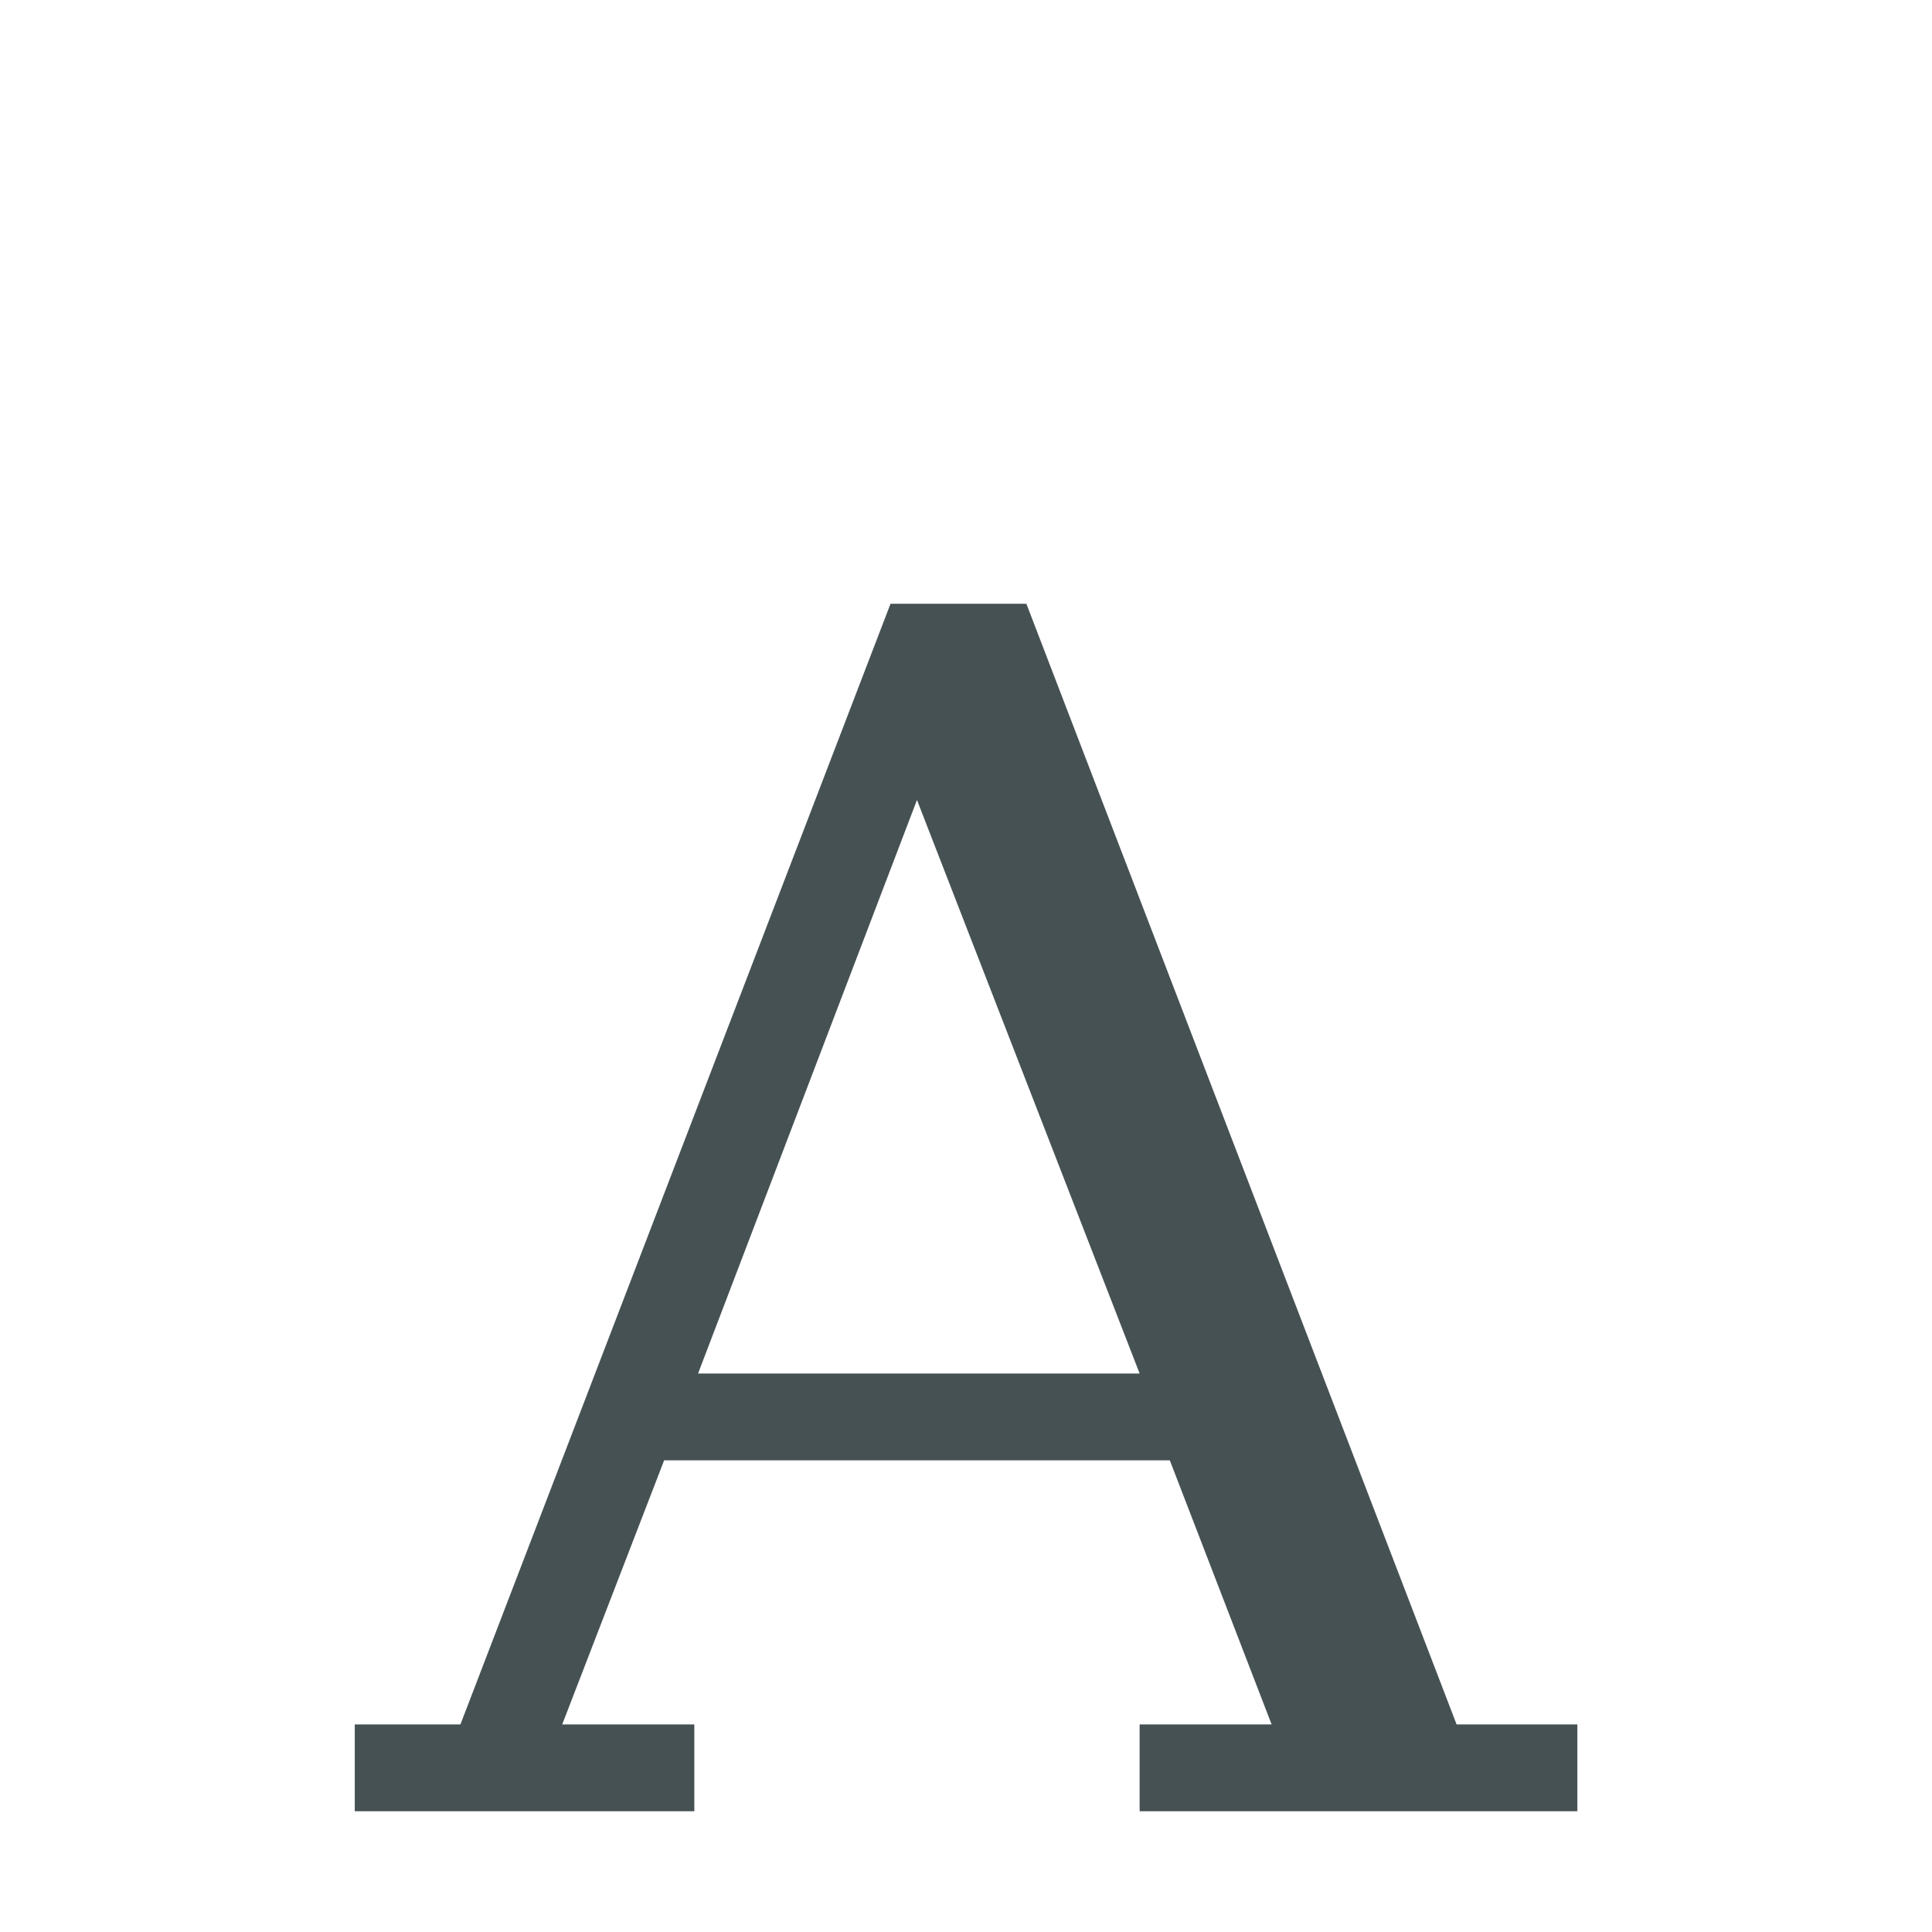 <svg xmlns="http://www.w3.org/2000/svg" height="16" width="16" xmlns:v="https://vecta.io/nano"><path d="M7.375 5l-3.562 9.281h-.875V15H5.75v-.719H4.656l.844-2.187h4.188l.843 2.187H9.438V15h3.625v-.719h-1L8.5 5zm.219 1.625l1.844 4.75H5.781z" fill="#465153" letter-spacing="0" word-spacing="0"/></svg>